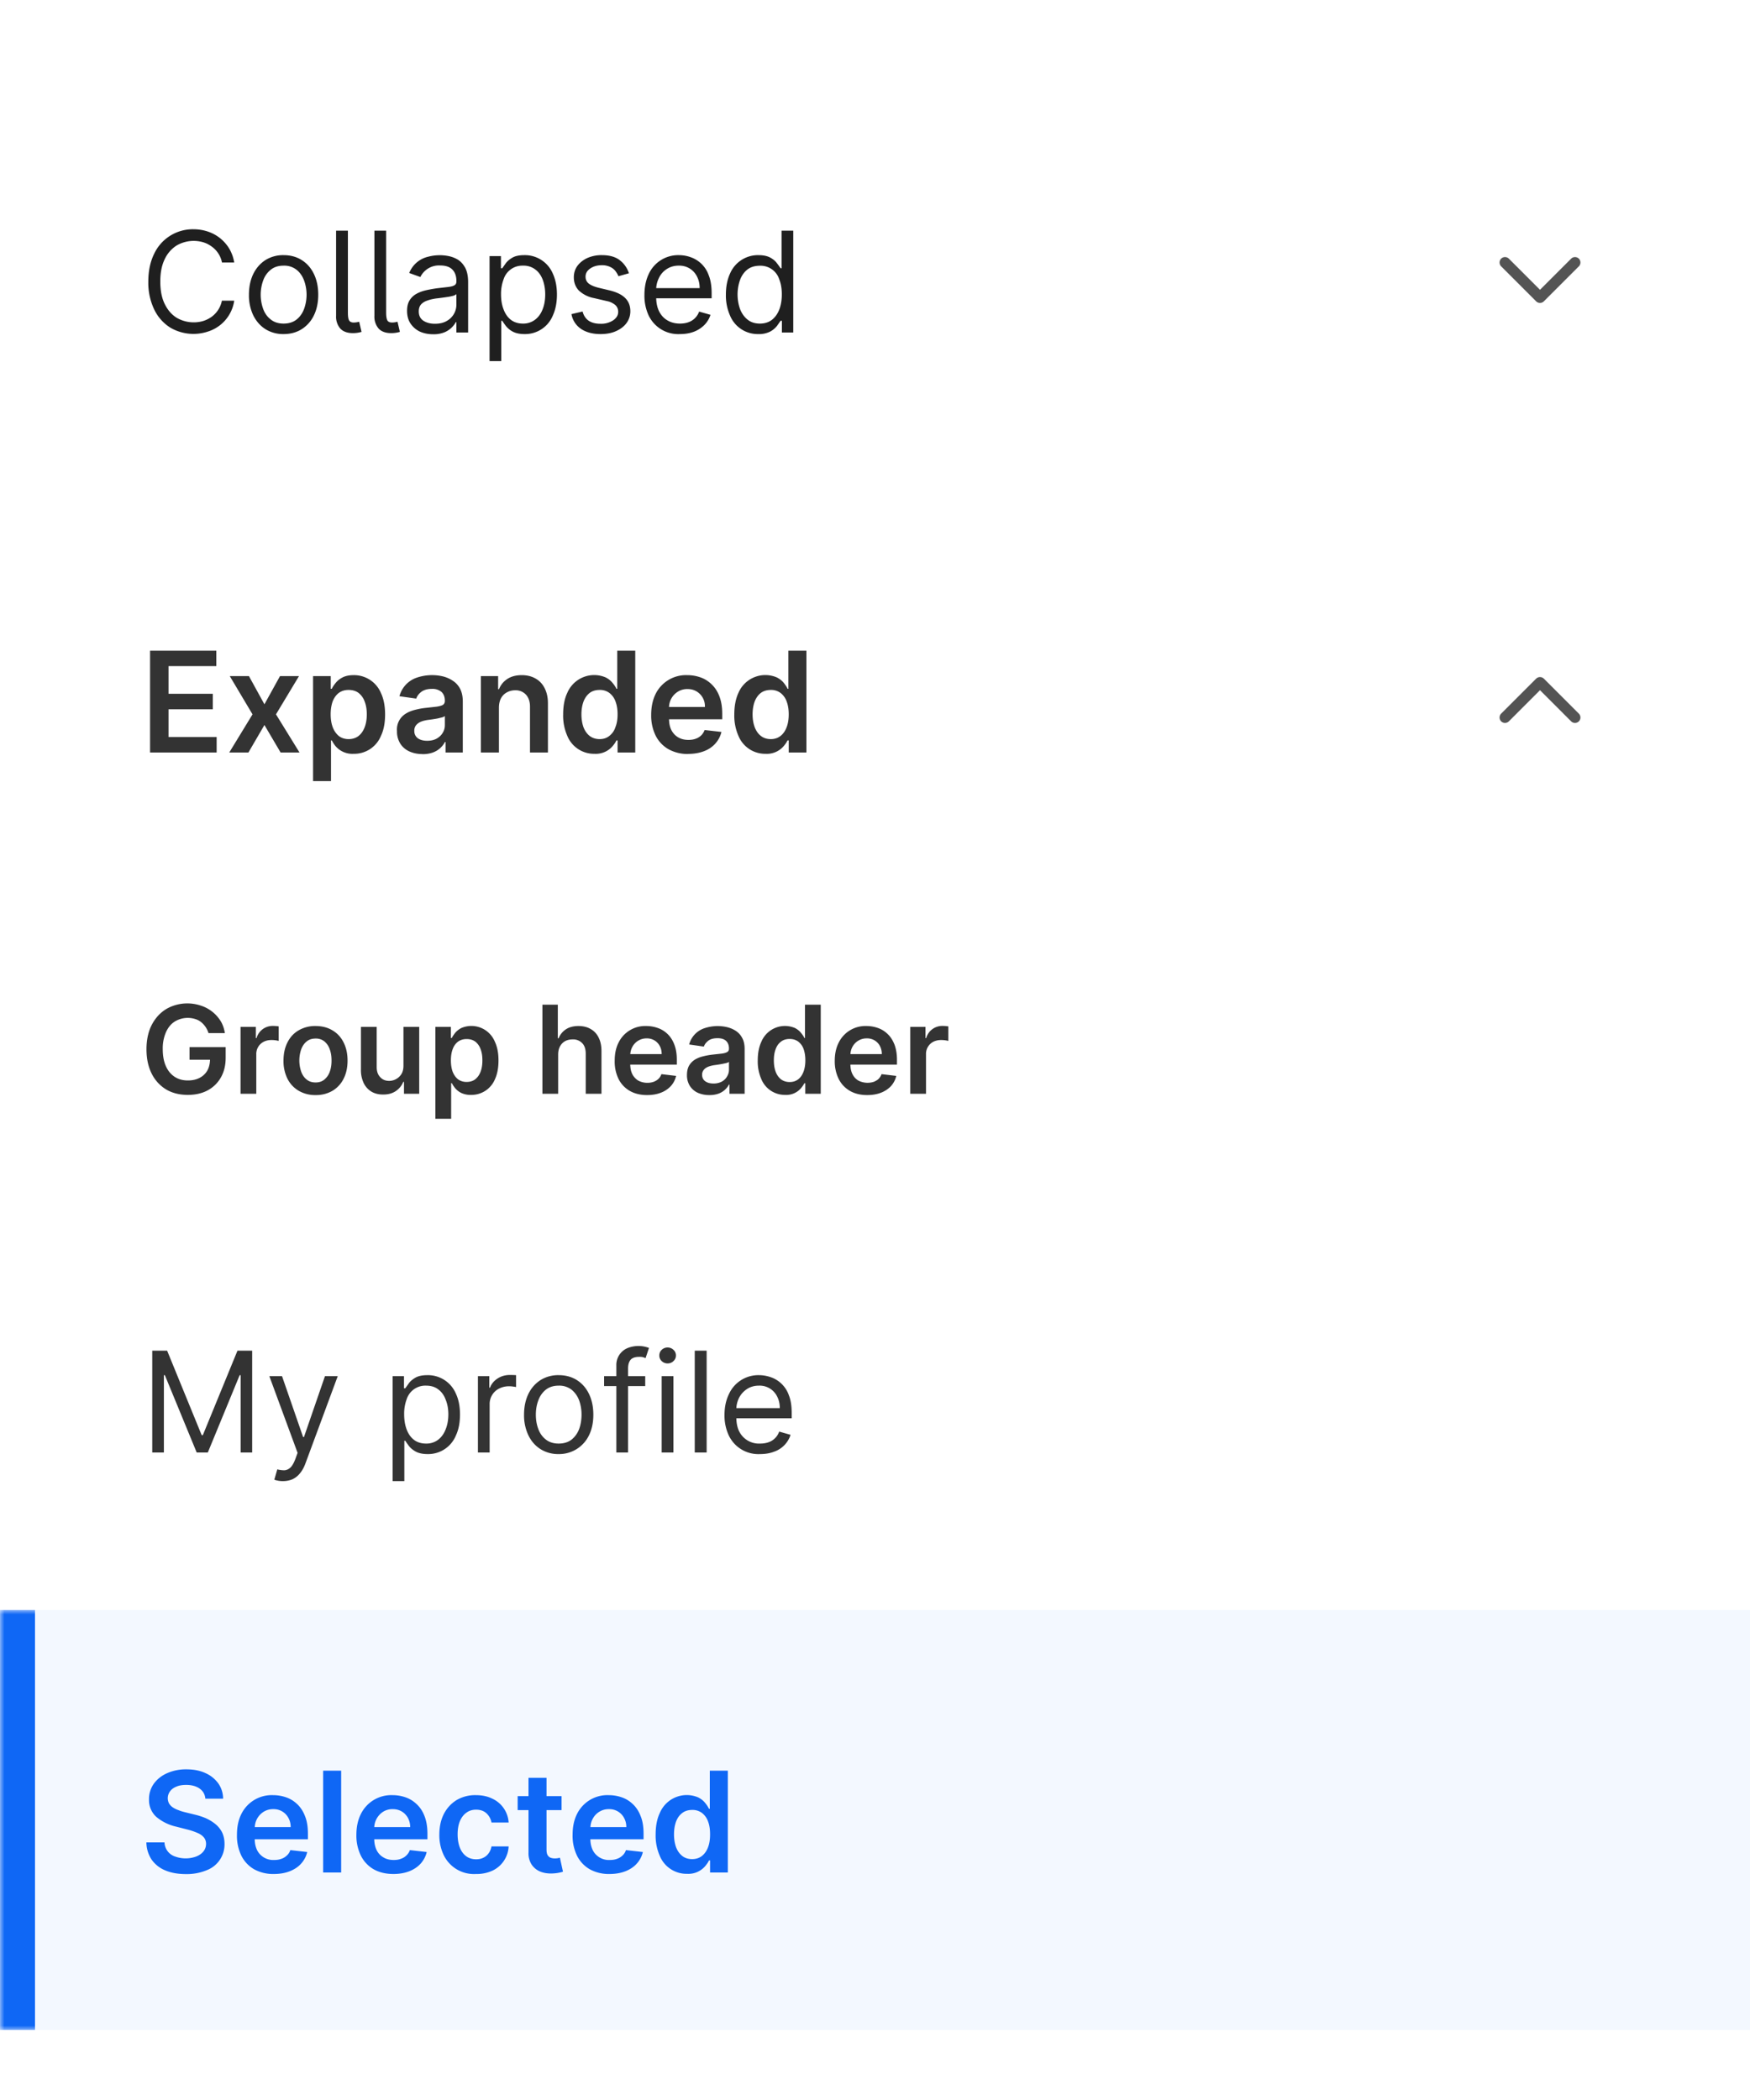 <svg width="200" height="240" fill="none" xmlns="http://www.w3.org/2000/svg"><path fill="#fff" d="M0 0h200v240H0z"/><path fill="#fff" d="M0 8h200v48H0z"/><path d="M26.77 30h-1.4a2.93 2.93 0 0 0-1.2-1.84c-.29-.21-.6-.37-.97-.48a3.88 3.88 0 0 0-3.02.38 3.7 3.7 0 0 0-1.36 1.57c-.34.7-.5 1.54-.5 2.55 0 1 .16 1.86.5 2.55.34.7.79 1.22 1.36 1.58a3.88 3.88 0 0 0 3.03.38c.35-.11.67-.27.97-.48a3 3 0 0 0 1.18-1.85h1.41a4.36 4.36 0 0 1-3.03 3.54 5.23 5.23 0 0 1-4.3-.47 4.99 4.99 0 0 1-1.82-2.07 7.09 7.09 0 0 1-.67-3.18c0-1.23.23-2.29.67-3.18a4.88 4.88 0 0 1 4.47-2.8c.59 0 1.14.09 1.65.26a4.51 4.51 0 0 1 2.45 1.94c.28.47.48 1 .58 1.6Zm5.64 8.18a3.8 3.8 0 0 1-2.07-.56c-.6-.38-1.05-.9-1.39-1.57a5.32 5.32 0 0 1-.5-2.37c0-.9.17-1.7.5-2.38.34-.68.8-1.2 1.39-1.58a3.8 3.8 0 0 1 2.07-.56c.8 0 1.48.19 2.07.56.6.38 1.06.9 1.39 1.58.33.68.5 1.47.5 2.38 0 .9-.17 1.7-.5 2.37a3.8 3.8 0 0 1-1.39 1.57c-.59.37-1.28.56-2.07.56Zm0-1.2c.6 0 1.1-.16 1.48-.46.39-.31.67-.71.86-1.21a4.77 4.77 0 0 0 0-3.26c-.19-.5-.47-.91-.86-1.22a2.28 2.28 0 0 0-1.48-.47c-.6 0-1.09.16-1.47.47a2.7 2.7 0 0 0-.86 1.22 4.77 4.77 0 0 0 0 3.26c.18.5.47.9.86 1.2.38.31.87.47 1.47.47Zm6-10.62h1.35v9.37c0 .42.04.72.14.89.1.17.29.25.58.24a2.58 2.58 0 0 0 .57-.09l.27 1.16a3.45 3.45 0 0 1-1 .14c-.63 0-1.11-.18-1.43-.52a2.08 2.08 0 0 1-.48-1.46v-9.73Zm4.38 0h1.34v9.37c0 .42.05.72.14.89.1.17.3.25.59.24a2.58 2.58 0 0 0 .57-.09l.27 1.16a3.45 3.45 0 0 1-1 .14c-.64 0-1.11-.18-1.43-.52a2.08 2.08 0 0 1-.48-1.46v-9.73Zm6.7 11.84c-.54 0-1.05-.1-1.5-.3-.45-.22-.8-.52-1.07-.92s-.4-.89-.4-1.46c0-.5.1-.9.3-1.21.2-.32.46-.56.79-.74.33-.18.69-.31 1.09-.4.4-.09.8-.16 1.2-.22l1.3-.15c.33-.04.57-.1.72-.19.16-.08.24-.23.24-.45v-.05c0-.56-.16-1-.46-1.3-.3-.31-.77-.47-1.38-.47a2.37 2.37 0 0 0-2.28 1.32l-1.27-.46a3.06 3.06 0 0 1 2.16-1.86 5.19 5.19 0 0 1 2.3-.08c.37.07.73.2 1.07.4.34.2.63.52.86.93.22.41.34.97.34 1.66V38h-1.34v-1.18h-.07a2.62 2.62 0 0 1-1.3 1.16 3.3 3.3 0 0 1-1.3.22Zm.21-1.2c.53 0 .98-.1 1.34-.31a2.13 2.13 0 0 0 1.12-1.85v-1.23c-.06.07-.18.13-.38.2-.19.04-.4.1-.66.13a29.88 29.88 0 0 1-1.28.17c-.35.05-.67.12-.98.23-.3.1-.54.24-.73.44-.18.2-.27.47-.27.81 0 .47.17.82.52 1.06.35.23.79.35 1.32.35Zm6.25 4.27v-12h1.3v1.39h.15l.41-.58c.18-.24.43-.45.76-.64s.79-.28 1.35-.28a3.46 3.46 0 0 1 3.26 2.11c.31.68.47 1.47.47 2.39 0 .92-.16 1.72-.47 2.4a3.42 3.42 0 0 1-3.23 2.12c-.56 0-1.01-.1-1.35-.28a2.5 2.5 0 0 1-.78-.64 8.62 8.62 0 0 1-.42-.6h-.11v4.61h-1.34Zm1.31-7.63c0 .66.1 1.24.3 1.74.19.5.47.9.84 1.18.37.28.83.42 1.36.42a2.2 2.2 0 0 0 1.4-.45c.39-.3.67-.7.86-1.2.2-.5.29-1.07.29-1.7 0-.6-.1-1.16-.28-1.65-.19-.5-.47-.9-.85-1.18a2.2 2.2 0 0 0-1.42-.44 2.24 2.24 0 0 0-2.21 1.57 4.72 4.72 0 0 0-.29 1.7Zm14.62-2.41-1.2.34c-.08-.2-.2-.4-.34-.59a1.6 1.6 0 0 0-.6-.47 2.15 2.15 0 0 0-.95-.2c-.54 0-.98.13-1.34.38-.35.24-.53.55-.53.92 0 .34.12.6.37.8.24.19.62.35 1.13.48l1.3.31c.78.2 1.36.48 1.74.87.39.39.58.89.58 1.5 0 .5-.15.95-.43 1.34-.29.4-.69.7-1.2.93-.5.23-1.1.34-1.78.34-.9 0-1.63-.2-2.21-.58a2.57 2.57 0 0 1-1.11-1.7l1.27-.3c.12.46.35.81.69 1.05.34.23.79.35 1.34.35a2.5 2.5 0 0 0 1.48-.4c.38-.27.56-.59.56-.96 0-.3-.1-.56-.32-.77a2.1 2.1 0 0 0-.97-.46l-1.46-.34a3.47 3.47 0 0 1-1.76-.88c-.37-.4-.56-.9-.56-1.5 0-.5.14-.94.42-1.32.28-.37.66-.67 1.14-.89a4 4 0 0 1 1.65-.32c.86 0 1.54.19 2.03.57.5.38.85.88 1.06 1.5Zm5.83 6.95a3.74 3.74 0 0 1-3.58-2.13 5.35 5.35 0 0 1-.48-2.35c0-.89.16-1.68.48-2.36a3.7 3.7 0 0 1 3.44-2.18c.46 0 .91.07 1.35.23A3.34 3.34 0 0 1 81 31.47c.22.55.33 1.24.33 2.05v.57H74.6v-1.16h5.36c0-.5-.1-.93-.3-1.32a2.23 2.23 0 0 0-2.08-1.25 2.45 2.45 0 0 0-2.28 1.42 3 3 0 0 0-.31 1.36v.77c0 .66.11 1.22.34 1.68.23.45.55.8.96 1.03.4.24.88.36 1.42.36.36 0 .67-.05.96-.15a2 2 0 0 0 1.23-1.22l1.3.37a2.9 2.9 0 0 1-.7 1.16 3.4 3.4 0 0 1-1.19.77c-.47.18-1 .27-1.6.27Zm8.95 0a3.42 3.42 0 0 1-3.23-2.12 5.67 5.67 0 0 1-.47-2.4c0-.92.16-1.71.47-2.39a3.46 3.46 0 0 1 3.26-2.11c.56 0 1.01.1 1.34.28.34.19.59.4.76.64.18.23.32.43.42.58h.11v-4.3h1.34V38h-1.3v-1.34h-.15l-.42.6a2.5 2.5 0 0 1-.78.64 2.8 2.8 0 0 1-1.35.28Zm.19-1.2c.53 0 .99-.14 1.36-.42.37-.29.65-.68.85-1.18.19-.5.29-1.08.29-1.74 0-.66-.1-1.23-.29-1.71a2.24 2.24 0 0 0-2.22-1.56c-.56 0-1.04.14-1.42.43-.37.29-.65.68-.84 1.18a5.03 5.03 0 0 0 0 3.35c.2.5.48.9.86 1.2.37.3.84.45 1.4.45Z" fill="#1F1F1F"/><path d="M176 34.62a.62.62 0 0 1-.44-.18l-4-4a.63.63 0 0 1 0-.88.63.63 0 0 1 .88 0l3.56 3.56 3.56-3.56a.63.63 0 0 1 .88 0c.24.24.24.64 0 .88l-4 4a.62.62 0 0 1-.44.18Z" fill="#545454"/><path fill="#fff" d="M0 56h200v48H0z"/><path d="M17.15 86V74.36h7.57v1.77h-5.46v3.16h5.06v1.77h-5.06v3.17h5.5V86h-7.61Zm11.3-8.73 1.77 3.22L32 77.27h2.17l-2.63 4.37L34.23 86h-2.16l-1.85-3.14L28.39 86H26.2l2.66-4.36-2.6-4.37h2.19Zm7.33 12v-12h2.02v1.45h.12c.1-.22.25-.44.45-.68.19-.24.45-.45.78-.62.33-.17.75-.26 1.26-.26a3.33 3.33 0 0 1 3.12 2.03c.32.67.48 1.49.48 2.46 0 .96-.15 1.77-.47 2.44a3.3 3.3 0 0 1-3.13 2.06 2.53 2.53 0 0 1-2.04-.85 3.9 3.9 0 0 1-.45-.68h-.09v4.65h-2.05Zm2.01-7.63c0 .56.08 1.06.24 1.48.16.42.4.75.7 1 .3.23.68.35 1.11.35.46 0 .84-.13 1.15-.37.3-.24.53-.58.69-1 .16-.43.24-.92.24-1.46 0-.55-.08-1.03-.24-1.45a2.17 2.17 0 0 0-.69-.99c-.3-.23-.69-.35-1.15-.35-.44 0-.8.11-1.12.34-.3.23-.54.56-.7.97-.15.42-.23.91-.23 1.48Zm10.5 4.54c-.56 0-1.05-.1-1.5-.3-.44-.2-.79-.5-1.04-.89a2.6 2.6 0 0 1-.38-1.44 2.11 2.11 0 0 1 1.02-2c.3-.19.66-.33 1.06-.43.4-.1.8-.18 1.23-.22l1.24-.14c.32-.05.55-.12.7-.2.14-.1.22-.25.22-.45v-.03c0-.43-.13-.76-.38-1a1.6 1.6 0 0 0-1.1-.35c-.5 0-.9.11-1.2.33-.29.22-.49.48-.59.78l-1.92-.27a3.07 3.07 0 0 1 2.03-2.14 5.44 5.44 0 0 1 2.93-.13c.41.1.8.27 1.14.5.34.22.62.52.83.91.2.39.31.87.31 1.45V86h-1.97v-1.2h-.07a2.51 2.51 0 0 1-1.38 1.2c-.33.12-.73.19-1.18.19Zm.53-1.52c.41 0 .77-.08 1.07-.24.3-.17.54-.39.7-.66.17-.27.25-.57.25-.9v-1.02a.97.97 0 0 1-.33.15l-.5.12a16.16 16.16 0 0 1-1.05.16c-.3.04-.58.1-.83.2-.24.1-.43.23-.57.4a.97.97 0 0 0-.21.65 1 1 0 0 0 .41.86c.28.19.63.28 1.06.28Zm8.2-3.77V86h-2.06v-8.73h1.97v1.49h.1c.2-.5.52-.88.96-1.17.44-.29 1-.43 1.64-.43.6 0 1.13.13 1.58.39.45.25.8.63 1.04 1.11.25.5.38 1.09.37 1.78V86h-2.05v-5.24c0-.58-.16-1.04-.46-1.37a1.6 1.6 0 0 0-1.24-.5c-.36 0-.68.09-.96.25-.28.15-.5.38-.66.67-.15.3-.23.66-.23 1.08Zm10.93 5.26a3.3 3.3 0 0 1-3.12-2.06 5.72 5.72 0 0 1-.47-2.44c0-.97.15-1.79.47-2.46a3.34 3.34 0 0 1 4.39-1.77c.33.17.59.38.78.62.2.24.35.46.45.68h.09v-4.36h2.06V86h-2.02v-1.38h-.13c-.1.22-.26.44-.46.68a2.53 2.53 0 0 1-2.04.85Zm.58-1.68c.43 0 .8-.12 1.1-.36a2 2 0 0 0 .7-1c.17-.41.25-.9.25-1.47s-.08-1.06-.24-1.48a2.1 2.1 0 0 0-.7-.97 1.8 1.8 0 0 0-1.11-.34c-.46 0-.85.12-1.15.35-.3.24-.54.57-.7 1-.15.41-.23.9-.23 1.44 0 .54.08 1.03.23 1.46.16.42.4.76.7 1 .31.24.7.37 1.15.37Zm10.12 1.7a4.5 4.5 0 0 1-2.26-.55 3.7 3.7 0 0 1-1.46-1.55 5.21 5.21 0 0 1-.51-2.38c0-.9.17-1.69.5-2.37a3.87 3.87 0 0 1 3.63-2.16c.53 0 1.04.09 1.52.26s.9.44 1.27.8c.37.36.67.81.88 1.37.21.55.32 1.21.32 1.98v.63h-7.16v-1.4h5.18a1.96 1.96 0 0 0-.95-1.78c-.3-.18-.64-.27-1.03-.27a2 2 0 0 0-1.11.3 2.13 2.13 0 0 0-1.01 1.88v1.2c0 .52.09.95.27 1.31.19.36.45.64.78.83.34.2.73.29 1.17.29.3 0 .57-.04.82-.13.24-.08.45-.21.63-.38.17-.16.3-.37.4-.62l1.92.22a3 3 0 0 1-.7 1.33c-.33.37-.76.67-1.29.87-.52.2-1.13.31-1.8.31Zm8.86-.02a3.3 3.3 0 0 1-3.12-2.06 5.72 5.72 0 0 1-.47-2.44c0-.97.16-1.79.47-2.46a3.34 3.34 0 0 1 4.39-1.77c.33.17.6.38.79.62.19.24.34.46.44.68h.09v-4.36h2.06V86h-2.02v-1.38H90c-.1.22-.26.44-.46.68a2.53 2.53 0 0 1-2.04.85Zm.58-1.68c.43 0 .8-.12 1.11-.36.3-.23.54-.57.7-1 .16-.41.24-.9.24-1.47s-.08-1.06-.24-1.48a2.1 2.1 0 0 0-.7-.97 1.8 1.8 0 0 0-1.11-.34c-.46 0-.84.12-1.15.35-.3.24-.54.57-.7 1-.15.41-.23.9-.23 1.44 0 .54.08 1.03.24 1.46.16.42.39.76.7 1 .3.24.69.37 1.14.37Z" fill="#333"/><path d="M180 82.62a.62.62 0 0 1-.44-.18L176 78.88l-3.56 3.56a.63.63 0 0 1-.88 0 .63.63 0 0 1 0-.88l4-4a.63.63 0 0 1 .88 0l4 4c.24.24.24.64 0 .88a.62.62 0 0 1-.44.18Z" fill="#545454"/><path d="M23.83 118.07a2.63 2.63 0 0 0-.86-1.27 2 2 0 0 0-.7-.35 2.85 2.85 0 0 0-2.3.3c-.43.27-.76.68-1 1.21a4.66 4.66 0 0 0-.37 1.94c0 .77.12 1.42.36 1.95.24.54.58.94 1.01 1.22.43.28.93.41 1.5.41.52 0 .97-.1 1.35-.3.38-.2.67-.48.88-.84.2-.37.3-.8.3-1.3l.42.07h-2.76v-1.44h4.13v1.22c0 .88-.19 1.63-.56 2.27a3.8 3.8 0 0 1-1.53 1.47c-.65.34-1.4.5-2.24.5-.93 0-1.76-.2-2.47-.62a4.37 4.37 0 0 1-1.65-1.8c-.4-.79-.6-1.72-.6-2.8 0-.81.12-1.55.35-2.2a4.9 4.9 0 0 1 .99-1.64c.42-.45.91-.8 1.48-1.03a4.86 4.86 0 0 1 3.43-.1 4.16 4.16 0 0 1 2.23 1.76c.25.41.4.87.48 1.37h-1.87Zm3.66 6.93v-7.64h1.75v1.28h.08a1.9 1.9 0 0 1 1.88-1.39 4.13 4.13 0 0 1 .65.05v1.66a3.37 3.37 0 0 0-.84-.1c-.33 0-.62.07-.88.2a1.56 1.56 0 0 0-.84 1.45V125h-1.8Zm8.57.15a3.7 3.7 0 0 1-1.94-.5 3.34 3.34 0 0 1-1.27-1.37 4.53 4.53 0 0 1-.45-2.07c0-.79.15-1.48.45-2.07.3-.6.72-1.06 1.27-1.38a3.7 3.7 0 0 1 1.94-.5c.75 0 1.4.17 1.94.5.55.32.97.78 1.27 1.38.3.6.45 1.28.45 2.07 0 .79-.15 1.48-.45 2.07a3.3 3.3 0 0 1-1.27 1.38 3.7 3.7 0 0 1-1.94.49Zm.01-1.44c.4 0 .74-.11 1.01-.34a2 2 0 0 0 .61-.9c.14-.38.2-.8.2-1.26 0-.47-.06-.9-.2-1.27a2 2 0 0 0-.6-.91 1.54 1.54 0 0 0-1.02-.34c-.41 0-.76.11-1.03.34-.28.22-.48.53-.62.9a3.95 3.95 0 0 0 0 2.54c.14.38.34.68.62.9.27.23.62.34 1.03.34Zm10.04-1.92v-4.43h1.8V125h-1.74v-1.36h-.08a2.3 2.3 0 0 1-.85 1.05c-.4.27-.87.4-1.45.4-.5 0-.94-.1-1.32-.32a2.32 2.32 0 0 1-.9-.98 3.46 3.46 0 0 1-.32-1.56v-4.87h1.8v4.59c0 .48.13.87.4 1.15.26.29.6.43 1.04.43a1.67 1.67 0 0 0 1.38-.77c.16-.26.24-.58.24-.97Zm3.65 6.07v-10.5h1.77v1.27h.1c.1-.19.23-.39.4-.6.17-.2.4-.39.69-.54a2.9 2.9 0 0 1 3.83 1.55c.28.59.42 1.3.42 2.15 0 .84-.13 1.55-.4 2.14a2.9 2.9 0 0 1-2.73 1.8 2.5 2.5 0 0 1-1.1-.21 2.2 2.2 0 0 1-.7-.53 3.3 3.3 0 0 1-.4-.6h-.08v4.07h-1.8Zm1.77-6.68c0 .5.07.93.2 1.3.15.37.35.66.62.87.27.2.6.3.97.3.4 0 .73-.1 1-.31.27-.22.47-.5.61-.88s.2-.8.2-1.28c0-.47-.06-.9-.2-1.26a1.9 1.9 0 0 0-.6-.87c-.27-.2-.6-.3-1-.3-.39 0-.72.1-.99.3-.26.2-.47.48-.6.84-.14.37-.21.8-.21 1.3Zm12.26-.65V125h-1.8v-10.18h1.76v3.84h.09c.18-.43.45-.77.83-1.02.37-.25.86-.38 1.44-.38.53 0 1 .11 1.39.34.39.22.7.54.91.97.22.43.33.95.33 1.57V125h-1.8v-4.58c0-.52-.13-.92-.4-1.2a1.42 1.42 0 0 0-1.1-.43c-.32 0-.6.06-.86.2-.25.14-.44.34-.58.6-.14.25-.21.57-.21.94Zm10.16 4.62c-.76 0-1.42-.16-1.98-.48a3.24 3.24 0 0 1-1.28-1.36 4.56 4.56 0 0 1-.44-2.08c0-.79.14-1.48.44-2.07a3.39 3.39 0 0 1 3.17-1.9c.47 0 .91.08 1.33.23a3 3 0 0 1 1.12.7c.32.31.58.72.76 1.2.19.49.28 1.06.28 1.73v.55h-6.26v-1.2h4.53c0-.35-.07-.66-.22-.93a1.63 1.63 0 0 0-.61-.64 1.72 1.72 0 0 0-.9-.23 1.84 1.84 0 0 0-1.62.97 2 2 0 0 0-.24.93v1.06c0 .44.08.83.24 1.14.17.32.4.56.68.73a2.25 2.25 0 0 0 1.74.14c.21-.08.4-.19.55-.33.16-.15.27-.33.35-.55l1.68.2c-.1.44-.3.82-.6 1.16a3 3 0 0 1-1.14.76c-.46.18-.98.27-1.58.27Zm7.12 0a3.2 3.2 0 0 1-1.3-.25 2.14 2.14 0 0 1-.92-.78 2.27 2.27 0 0 1-.34-1.26c0-.43.08-.79.24-1.07.16-.28.38-.5.65-.68.28-.17.59-.3.93-.38.35-.09.71-.16 1.08-.2l1.1-.12c.27-.04.47-.1.6-.18.13-.08.2-.2.2-.38v-.03c0-.38-.12-.66-.34-.87-.22-.2-.54-.3-.96-.3-.44 0-.8.09-1.05.28-.26.2-.43.42-.52.68l-1.68-.24a2.68 2.68 0 0 1 1.78-1.87 4.77 4.77 0 0 1 2.56-.11c.36.09.7.23 1 .43.3.2.54.46.72.8.19.34.28.76.28 1.27V125h-1.73v-1.05h-.06a2.2 2.2 0 0 1-1.2 1.04 3 3 0 0 1-1.04.16Zm.47-1.32a2 2 0 0 0 .94-.21c.26-.15.47-.34.6-.58.15-.24.23-.5.23-.78v-.9a.86.86 0 0 1-.3.13 12.99 12.99 0 0 1-1.36.24c-.26.04-.5.1-.71.18-.22.09-.38.2-.5.35a.85.85 0 0 0-.2.57c0 .33.13.58.37.75.24.17.55.25.93.25Zm8.2 1.3a2.9 2.9 0 0 1-2.73-1.8 5.01 5.01 0 0 1-.41-2.14c0-.85.14-1.56.42-2.15a2.92 2.92 0 0 1 3.84-1.55c.28.15.51.33.68.55.17.2.3.4.4.59H92v-3.81h1.8V125h-1.77v-1.2h-.1c-.1.18-.23.38-.41.59a2.2 2.2 0 0 1-1.79.74Zm.5-1.47c.39 0 .71-.1.98-.31.27-.2.47-.5.61-.87s.21-.8.21-1.3-.07-.92-.2-1.29a1.83 1.83 0 0 0-.61-.85c-.27-.2-.6-.3-.98-.3-.4 0-.74.1-1 .31-.28.21-.48.5-.61.87-.14.37-.2.79-.2 1.26 0 .48.06.9.2 1.28a2 2 0 0 0 .6.88c.28.21.61.32 1 .32Zm8.87 1.49c-.77 0-1.43-.16-1.98-.48a3.24 3.24 0 0 1-1.28-1.36 4.56 4.56 0 0 1-.45-2.08c0-.79.15-1.48.45-2.07a3.4 3.4 0 0 1 3.17-1.9c.47 0 .91.08 1.33.23.42.15.79.38 1.11.7.33.31.58.72.77 1.2.18.49.28 1.06.28 1.73v.55h-6.26v-1.2h4.53a2 2 0 0 0-.22-.93 1.63 1.63 0 0 0-.61-.64 1.72 1.72 0 0 0-.91-.23 1.84 1.84 0 0 0-1.62.97 2 2 0 0 0-.23.93v1.06c0 .44.08.83.24 1.14.16.32.39.56.68.73a2.31 2.31 0 0 0 1.74.14c.2-.08.4-.19.55-.33.15-.15.27-.33.35-.55l1.68.2c-.1.44-.3.82-.6 1.16-.3.32-.68.58-1.14.76-.46.18-.99.27-1.58.27Zm4.92-.15v-7.64h1.74v1.28h.08a1.9 1.9 0 0 1 1.89-1.39 4.13 4.13 0 0 1 .64.05v1.66a3.36 3.36 0 0 0-.83-.1c-.33 0-.63.07-.89.2a1.56 1.56 0 0 0-.83 1.45V125h-1.8Z" fill="#333"/><rect y="136" width="200" height="48" rx="4" fill="#fff"/><path d="M17.4 154.36h1.7l3.95 9.66h.13l3.96-9.66h1.68V166H27.5v-8.84h-.11L23.75 166h-1.27l-3.64-8.84h-.11V166H17.4v-11.64Zm14.93 14.91a2.93 2.93 0 0 1-.98-.16l.34-1.18c.32.08.61.11.86.1.25-.03.47-.14.67-.34.2-.2.37-.52.54-.96l.25-.69-3.23-8.77h1.45l2.41 6.96h.1l2.4-6.96h1.46l-3.7 10c-.17.45-.38.83-.63 1.12-.24.3-.53.52-.85.67-.33.14-.69.21-1.1.21Zm12.54 0v-12h1.3v1.39h.15l.41-.58c.18-.24.43-.45.76-.64.34-.19.79-.28 1.36-.28a3.47 3.47 0 0 1 3.25 2.11c.32.68.47 1.47.47 2.39 0 .92-.15 1.72-.47 2.4a3.42 3.42 0 0 1-3.23 2.12c-.56 0-1.01-.1-1.35-.28-.34-.19-.6-.4-.78-.64a8.54 8.54 0 0 1-.42-.6h-.11v4.61h-1.34Zm1.32-7.63c0 .66.1 1.24.29 1.74.19.5.47.9.84 1.18.37.28.83.42 1.37.42a2.2 2.2 0 0 0 1.4-.45c.38-.3.66-.7.85-1.2.2-.5.3-1.07.3-1.7 0-.6-.1-1.16-.3-1.65-.18-.5-.46-.9-.84-1.18-.37-.3-.85-.44-1.41-.44a2.24 2.24 0 0 0-2.22 1.57 4.72 4.72 0 0 0-.28 1.7Zm8.43 4.36v-8.73h1.3v1.32H56c.16-.43.45-.78.87-1.05.41-.27.88-.4 1.4-.4a14.07 14.07 0 0 1 .71.02v1.36a3.4 3.4 0 0 0-.31-.05 3.02 3.02 0 0 0-.5-.04c-.43 0-.81.1-1.14.27a1.96 1.96 0 0 0-1.07 1.78V166h-1.34Zm9.23.18a3.8 3.8 0 0 1-2.07-.56c-.6-.38-1.06-.9-1.39-1.58a5.32 5.32 0 0 1-.5-2.36c0-.9.17-1.7.5-2.38.33-.68.8-1.2 1.39-1.58a3.8 3.8 0 0 1 2.07-.56c.79 0 1.48.19 2.07.56.6.38 1.06.9 1.39 1.58.33.68.5 1.47.5 2.38 0 .9-.17 1.7-.5 2.36a3.78 3.78 0 0 1-3.45 2.14Zm0-1.2c.6 0 1.1-.16 1.48-.46.38-.31.67-.71.86-1.21.18-.5.27-1.05.27-1.63a4.8 4.8 0 0 0-.27-1.63c-.19-.5-.48-.91-.86-1.22a2.28 2.28 0 0 0-1.48-.47c-.6 0-1.09.16-1.48.47-.38.31-.67.72-.85 1.22-.19.5-.28 1.05-.28 1.63 0 .58.09 1.13.28 1.63.18.5.47.9.85 1.2.39.31.88.47 1.48.47Zm9.89-7.7v1.13h-4.7v-1.14h4.7Zm-3.3 8.72v-9.93a2.08 2.08 0 0 1 1.27-2 3.36 3.36 0 0 1 2.46-.02l-.39 1.16a5.97 5.97 0 0 0-.28-.1 1.73 1.73 0 0 0-.47-.04c-.44 0-.76.11-.96.33-.19.23-.29.56-.29.99V166h-1.34Zm5.18 0v-8.73h1.34V166h-1.34Zm.68-10.18a.95.95 0 0 1-.68-.27.86.86 0 0 1-.27-.64c0-.25.09-.47.27-.64a.95.95 0 0 1 .68-.27c.26 0 .48.09.67.27.19.17.28.39.28.64s-.09.46-.28.64a.93.93 0 0 1-.67.27Zm4.46-1.46V166H79.4v-11.64h1.35Zm6.11 11.82a3.74 3.74 0 0 1-3.58-2.13 5.35 5.35 0 0 1-.49-2.34c0-.9.17-1.69.5-2.37a3.69 3.69 0 0 1 3.44-2.18c.45 0 .9.08 1.34.23a3.34 3.34 0 0 1 2.08 2.08c.22.55.32 1.24.32 2.05v.57h-6.72v-1.16h5.36c0-.5-.1-.93-.3-1.32a2.22 2.22 0 0 0-2.09-1.25c-.53 0-1 .14-1.38.4-.39.26-.69.6-.9 1.02a3 3 0 0 0-.3 1.36v.77c0 .66.1 1.22.33 1.68a2.52 2.52 0 0 0 2.39 1.39c.35 0 .67-.05.96-.15a1.97 1.97 0 0 0 1.22-1.22l1.3.37a2.99 2.99 0 0 1-1.89 1.93c-.47.18-1 .27-1.59.27Z" fill="#333"/><mask id="a" fill="#fff"><path d="M0 184h200v48H0v-48Z"/></mask><path d="M0 184h200v48H0v-48Z" fill="#F3F8FF"/><path d="M23.47 205.56c-.05-.5-.27-.88-.67-1.16-.39-.27-.9-.41-1.52-.41-.44 0-.82.06-1.13.2-.32.13-.56.31-.72.54a1.31 1.31 0 0 0-.1 1.4c.12.18.27.34.47.46.19.12.4.22.64.3.23.1.47.16.7.22l1.1.27c.44.1.86.24 1.27.41.4.18.77.4 1.1.67.32.26.58.58.77.95.18.38.28.82.28 1.32a3.15 3.15 0 0 1-2.04 3.01 5.9 5.9 0 0 1-2.38.44c-.9 0-1.69-.14-2.35-.42a3.52 3.52 0 0 1-1.56-1.23 3.63 3.63 0 0 1-.6-1.97h2.07a1.76 1.76 0 0 0 1.23 1.62 3.51 3.51 0 0 0 2.4-.01c.35-.14.62-.33.82-.58.2-.25.3-.54.3-.87 0-.3-.1-.56-.27-.75-.17-.2-.41-.37-.73-.5a7.1 7.1 0 0 0-1.09-.37l-1.32-.34a5.33 5.33 0 0 1-2.28-1.12 2.58 2.58 0 0 1-.83-2 3 3 0 0 1 .56-1.8c.38-.52.89-.92 1.53-1.2a5.3 5.3 0 0 1 2.19-.43c.82 0 1.55.14 2.17.43a3.6 3.6 0 0 1 1.47 1.18c.35.5.54 1.09.55 1.74h-2.03Zm7.84 8.61a4.5 4.5 0 0 1-2.27-.54 3.69 3.69 0 0 1-1.46-1.56 5.21 5.21 0 0 1-.5-2.38c0-.9.16-1.69.5-2.37a3.87 3.87 0 0 1 3.62-2.16c.54 0 1.05.09 1.53.26s.9.44 1.27.8c.37.36.66.81.87 1.37.22.55.32 1.21.32 1.98v.63h-7.15v-1.39h5.18c0-.4-.09-.74-.26-1.05a1.89 1.89 0 0 0-1.73-1 2 2 0 0 0-1.1.3c-.32.2-.57.47-.75.8-.18.33-.26.69-.27 1.08v1.2c0 .52.1.95.28 1.32a2.06 2.06 0 0 0 1.95 1.11c.3 0 .57-.04.81-.13.24-.08.45-.21.63-.38.18-.16.32-.37.4-.62l1.93.22a3 3 0 0 1-.7 1.33c-.33.37-.77.66-1.3.87-.52.2-1.12.31-1.8.31Zm7.68-11.8V214h-2.06v-11.64H39Zm5.98 11.8c-.88 0-1.63-.18-2.27-.54a3.69 3.69 0 0 1-1.46-1.56 5.21 5.21 0 0 1-.51-2.38c0-.9.17-1.69.51-2.37a3.87 3.87 0 0 1 3.62-2.16c.54 0 1.04.09 1.52.26s.9.44 1.27.8c.38.36.67.81.88 1.37.21.55.32 1.21.32 1.98v.63h-7.16v-1.39h5.19c0-.4-.1-.74-.26-1.05-.17-.3-.4-.55-.7-.73-.3-.18-.64-.27-1.03-.27a2 2 0 0 0-1.11.3 2.22 2.22 0 0 0-1.01 1.88v1.2c0 .52.1.95.28 1.32.18.35.44.63.78.82.33.2.72.29 1.17.29.3 0 .57-.04.8-.13a1.65 1.65 0 0 0 1.04-1l1.92.22a3 3 0 0 1-.69 1.33c-.34.37-.77.66-1.3.87-.52.2-1.12.31-1.8.31Zm9.42 0a3.83 3.83 0 0 1-3.68-2.16 5.24 5.24 0 0 1-.5-2.34c0-.89.17-1.67.51-2.35.35-.68.83-1.2 1.45-1.59a4.16 4.16 0 0 1 2.21-.57c.71 0 1.34.13 1.88.4a3.21 3.21 0 0 1 1.87 2.73h-1.96a1.88 1.88 0 0 0-.57-1.05c-.3-.28-.7-.42-1.19-.42-.42 0-.79.11-1.1.34-.32.22-.57.55-.75.97-.17.41-.26.92-.26 1.5 0 .6.09 1.11.26 1.54.17.43.42.75.73.98.32.23.7.34 1.12.34.3 0 .58-.05.81-.17.25-.11.45-.28.61-.5.17-.22.28-.49.34-.8h1.96a3.23 3.23 0 0 1-1.83 2.76 4.3 4.3 0 0 1-1.9.39Zm9.79-8.9v1.6h-5.02v-1.6h5.02Zm-3.78-2.09h2.06v8.2c0 .27.04.48.12.63.1.15.2.24.34.3.14.05.3.08.47.08a2 2 0 0 0 .6-.08l.35 1.6a4.71 4.71 0 0 1-1.21.2c-.52.02-.98-.05-1.4-.22a2.17 2.17 0 0 1-.98-.81 2.4 2.4 0 0 1-.35-1.36v-8.54Zm9.27 10.99a4.5 4.5 0 0 1-2.27-.54 3.69 3.69 0 0 1-1.46-1.56 5.21 5.21 0 0 1-.5-2.38c0-.9.16-1.69.5-2.37a3.87 3.87 0 0 1 3.62-2.16c.54 0 1.05.09 1.53.26s.9.44 1.27.8c.37.36.66.81.87 1.37.22.55.32 1.21.32 1.98v.63H66.4v-1.39h5.18c0-.4-.09-.74-.26-1.05a1.89 1.89 0 0 0-1.73-1 2 2 0 0 0-1.1.3c-.33.2-.57.47-.75.8-.18.33-.26.69-.27 1.08v1.2c0 .52.1.95.28 1.32a2.06 2.06 0 0 0 1.95 1.11c.3 0 .57-.04.81-.13.24-.08.45-.21.63-.38.18-.16.31-.37.4-.62l1.93.22a3 3 0 0 1-.7 1.33c-.33.37-.77.66-1.3.87-.52.2-1.12.31-1.8.31Zm8.86-.02a3.3 3.3 0 0 1-3.13-2.06 5.73 5.73 0 0 1-.47-2.44c0-.97.16-1.79.48-2.46a3.34 3.34 0 0 1 4.39-1.77c.33.17.59.38.78.62.2.24.34.46.45.68h.09v-4.36h2.06V214h-2.03v-1.38h-.12c-.1.22-.26.44-.46.68a2.52 2.52 0 0 1-2.04.85Zm.57-1.68c.44 0 .81-.12 1.12-.36.3-.24.54-.57.7-1 .16-.42.23-.9.23-1.47s-.07-1.06-.23-1.47a2.1 2.1 0 0 0-.7-.98 1.8 1.8 0 0 0-1.12-.34c-.45 0-.84.12-1.14.36-.31.23-.54.56-.7.98-.15.42-.23.9-.23 1.45 0 .54.08 1.03.23 1.46.16.42.4.76.7 1 .31.25.7.37 1.14.37Z" fill="#0F67F5"/><path d="M4 232v-48h-8v48h8Z" fill="#0F67F5" mask="url(#a)"/></svg>
